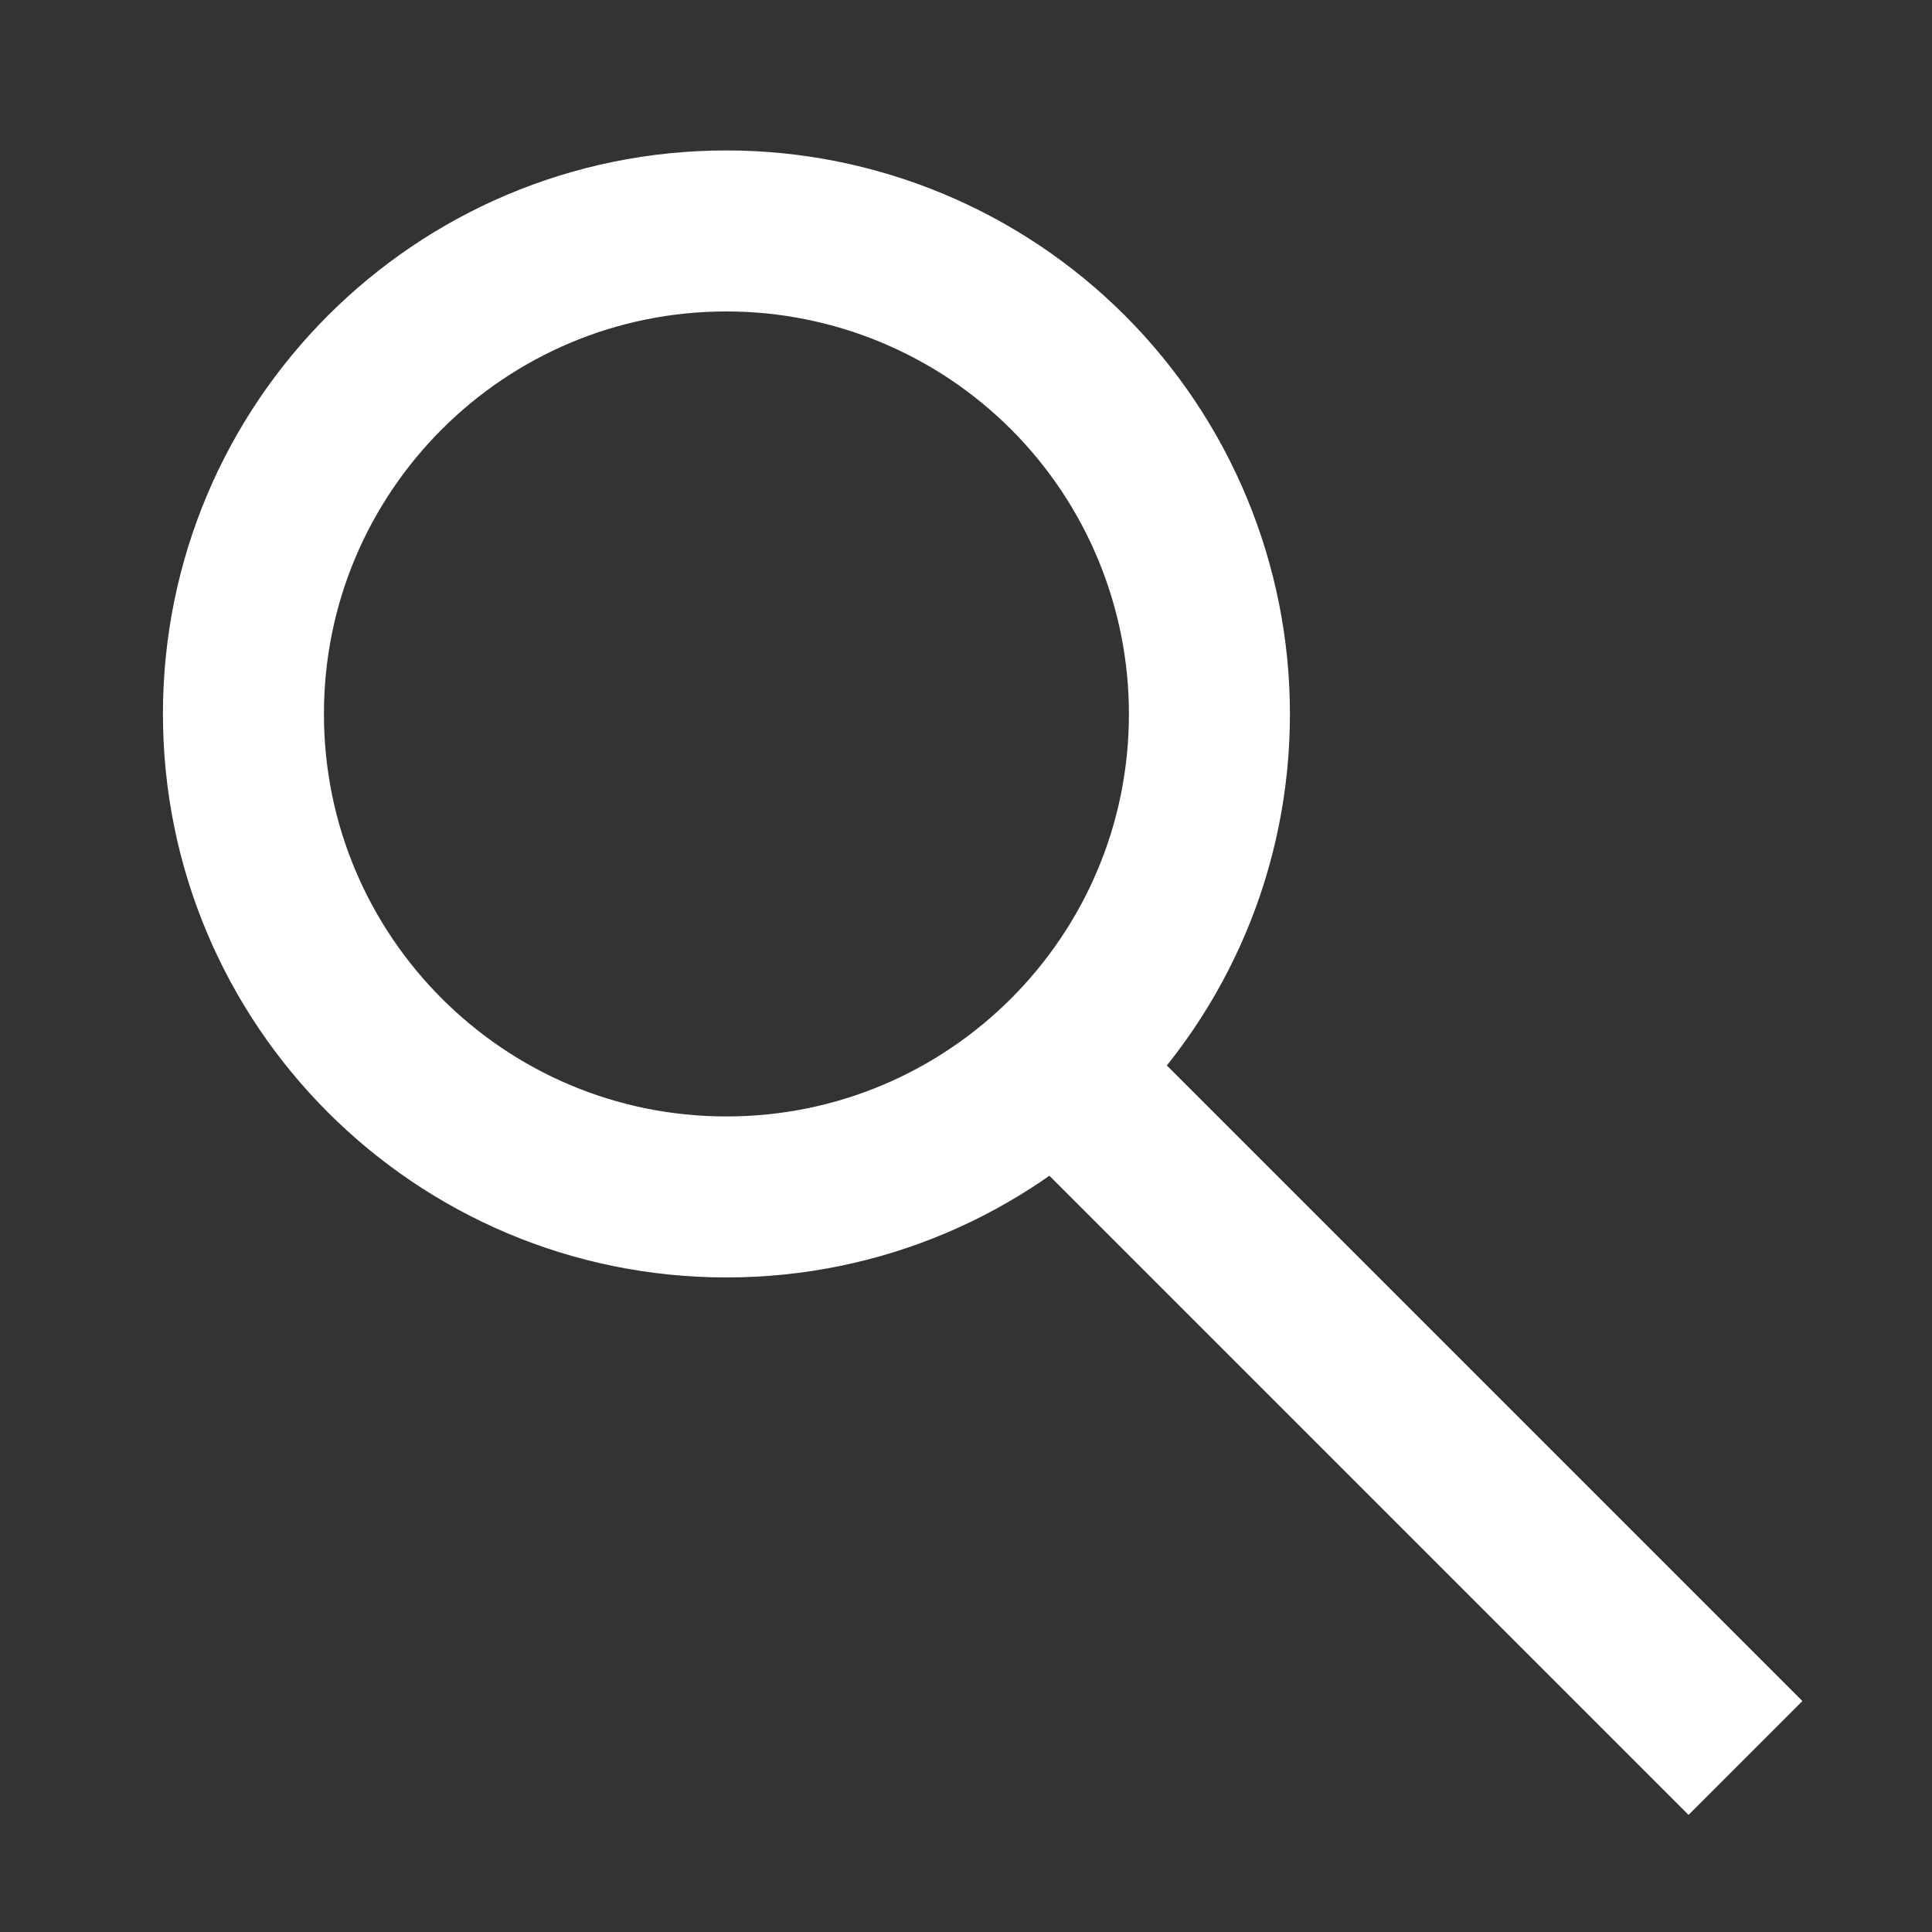<svg version="1.1" viewBox="0.0 0.0 192.0 192.0" fill="none" stroke="none" stroke-linecap="square" stroke-miterlimit="10" xmlns:xlink="http://www.w3.org/1999/xlink" xmlns="http://www.w3.org/2000/svg"><rect x="0.0" y="0.0" width="192.0" height="192.0" fill="#333333" stroke="none"/><clipPath id="p.0"><path d="m0 0l192.0 0l0 192.0l-192.0 0l0 -192.0z" clip-rule="nonzero"/></clipPath><g clip-path="url(#p.0)"><path fill="#000000" fill-opacity="0.0" d="m0 0l192.0 0l0 192.0l-192.0 0z" fill-rule="evenodd"/><path fill="#000000" fill-opacity="0.0" d="m24.192 70.951l0 0c0 -26.51 21.49 -48 48 -48l0 0c12.73 0 24.939 5.057 33.941 14.059c9.002 9.002 14.059 21.211 14.059 33.941l0 0c0 26.51 -21.49 48.0 -48.0 48.0l0 0c-26.51 0 -48 -21.49 -48 -48.0z" fill-rule="evenodd"/><path stroke="#ffffff" stroke-width="16.0" stroke-linejoin="round" stroke-linecap="butt" d="m24.192 70.951l0 0c0 -26.51 21.49 -48 48 -48l0 0c12.73 0 24.939 5.057 33.941 14.059c9.002 9.002 14.059 21.211 14.059 33.941l0 0c0 26.51 -21.49 48.0 -48.0 48.0l0 0c-26.51 0 -48 -21.49 -48 -48.0z" fill-rule="evenodd"/><path fill="#000000" fill-opacity="0.0" d="m167.807 169.049l-62.394 -62.394" fill-rule="evenodd"/><path stroke="#ffffff" stroke-width="16.0" stroke-linejoin="round" stroke-linecap="butt" d="m167.807 169.049l-62.394 -62.394" fill-rule="evenodd"/></g></svg>